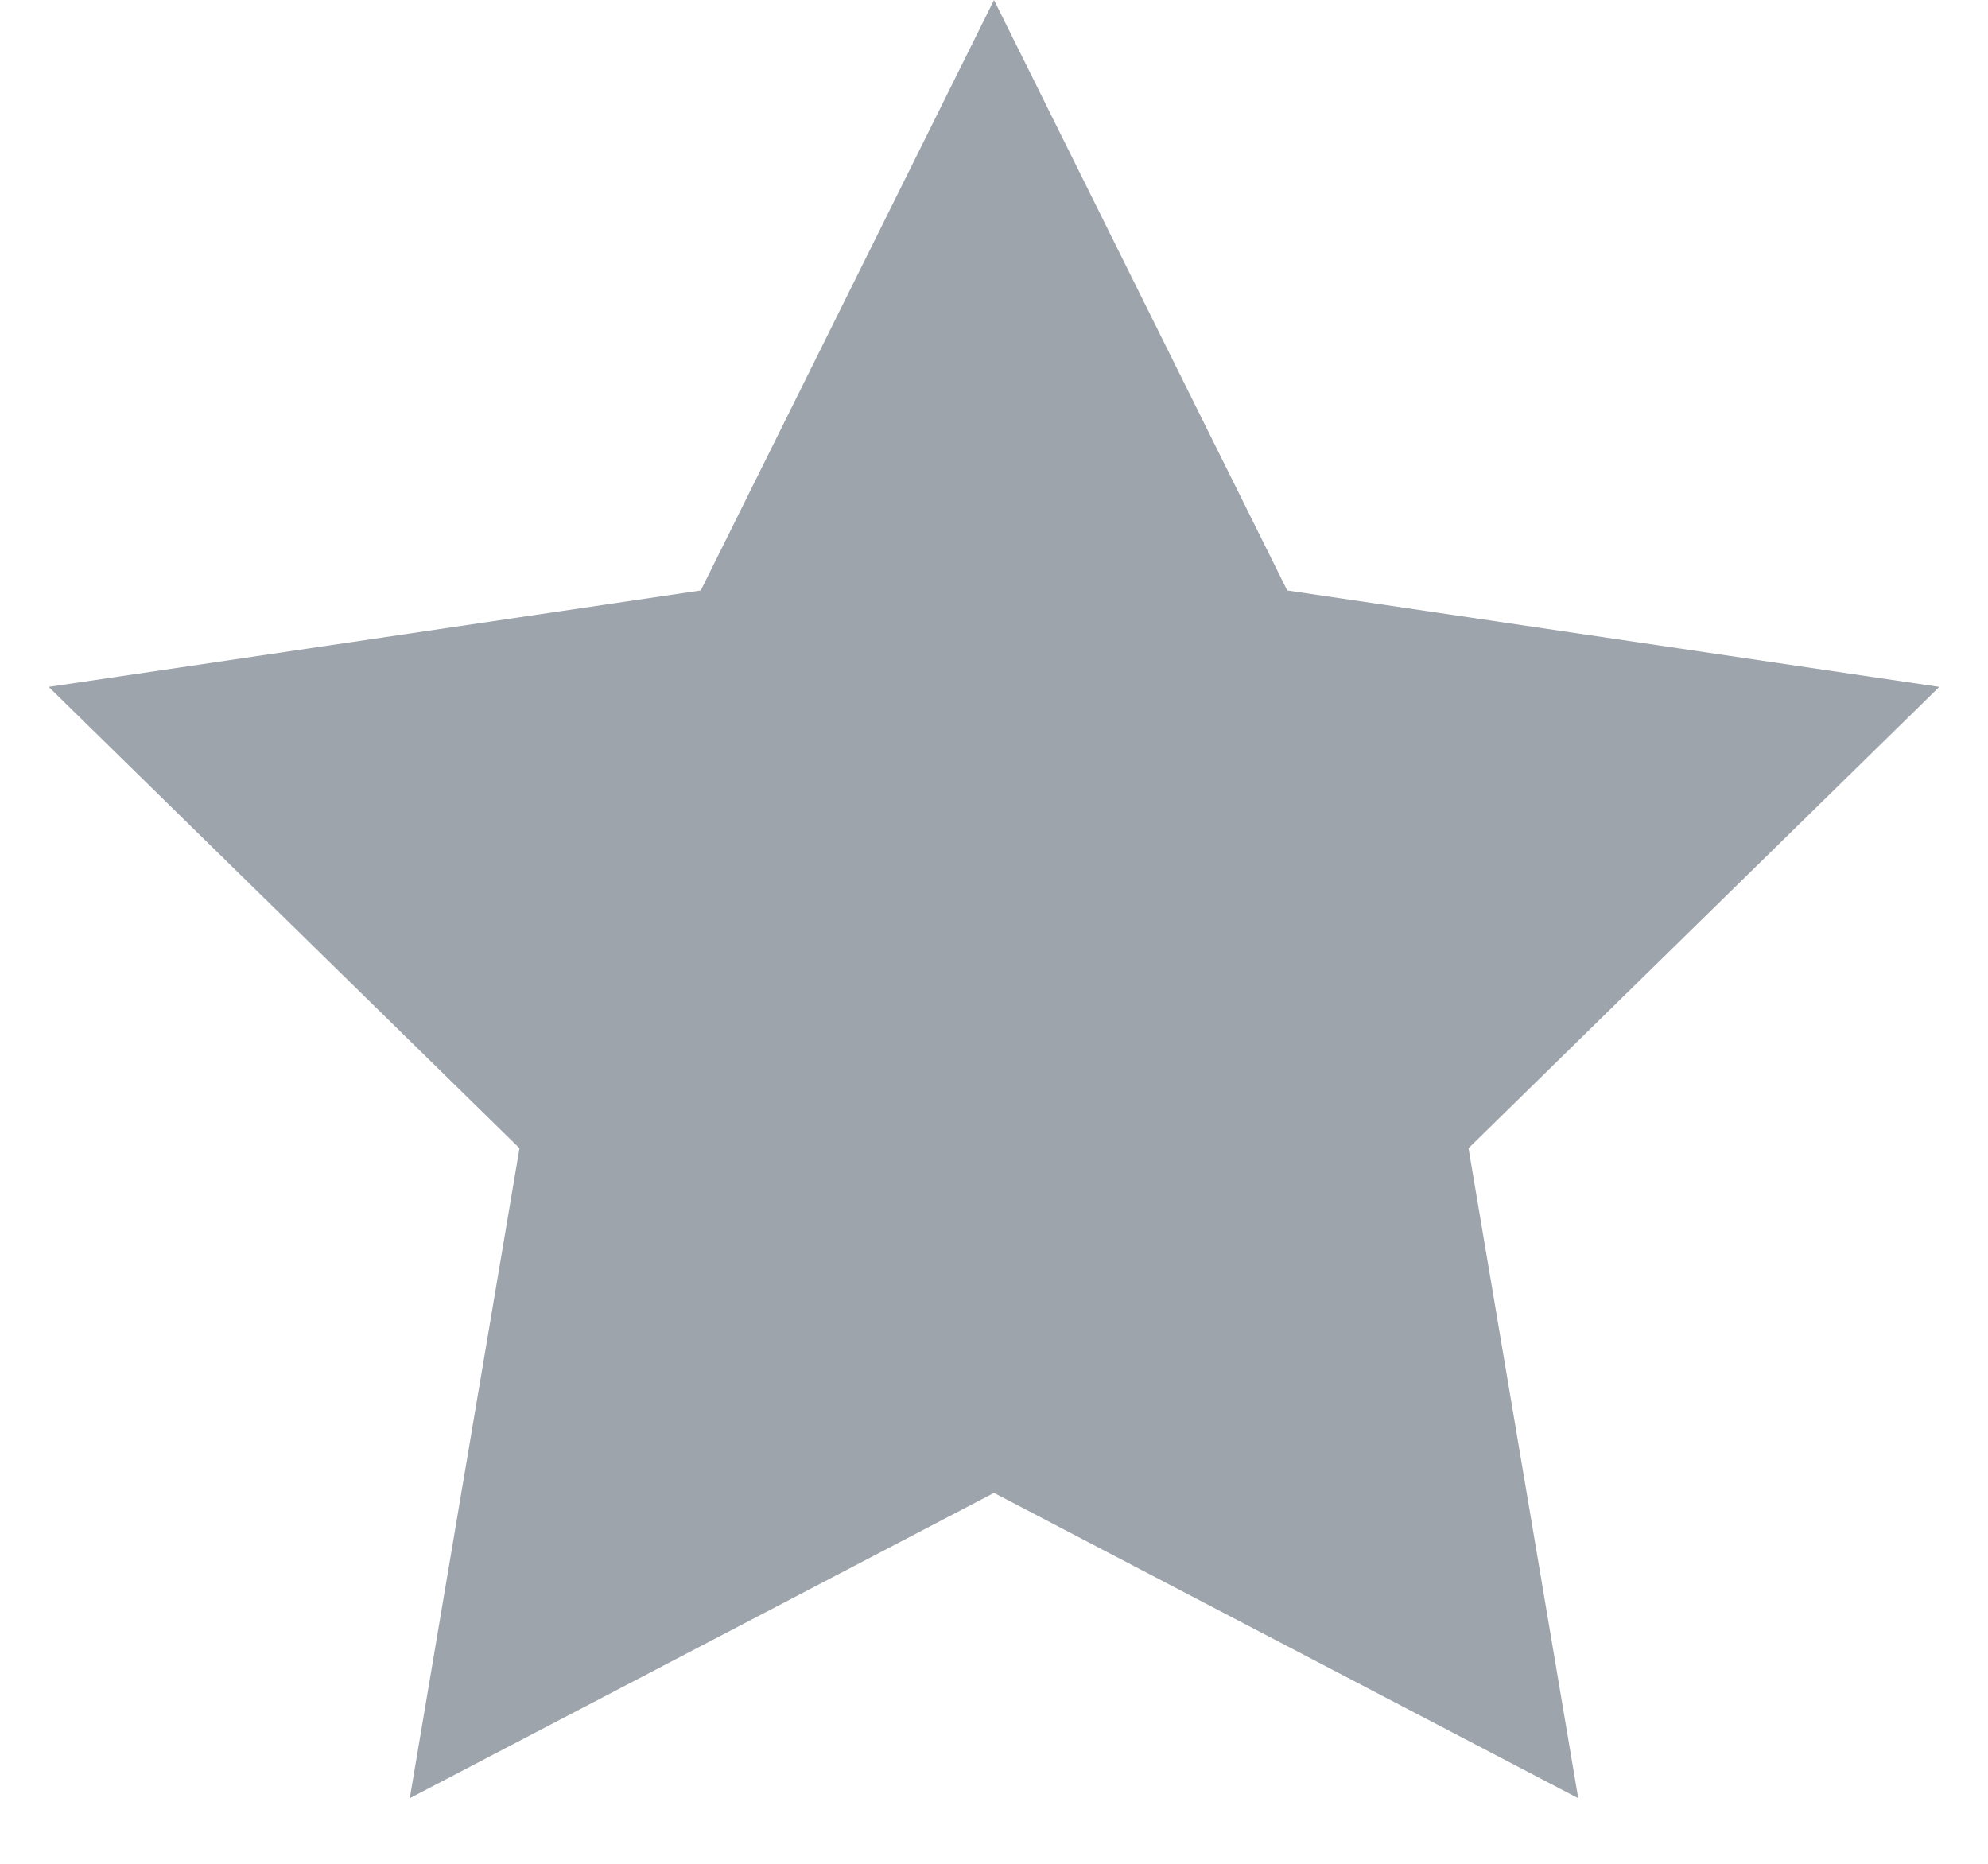 <?xml version="1.0" encoding="UTF-8"?>
<svg width="16px" height="15px" viewBox="0 0 16 15" version="1.1" xmlns="http://www.w3.org/2000/svg" xmlns:xlink="http://www.w3.org/1999/xlink">
    <!-- Generator: sketchtool 50.2 (55047) - http://www.bohemiancoding.com/sketch -->
    <title>38908C8C-B554-4DF3-92CB-3A63B545C1FC</title>
    <desc>Created with sketchtool.</desc>
    <defs></defs>
    <g id="ui-kit" stroke="none" stroke-width="1" fill="none" fill-rule="evenodd">
        <g id="0060-Style---Icons" transform="translate(-758, -899)" fill="#9EA4AC">
            <g id="Input" transform="translate(80, 842)">
                <g id="ui/el/icon-star-full-gray" transform="translate(676, 52)">
                    <polygon id="Star" points="10 17.015 5.298 19.472 6.181 14.241 2.392 10.528 7.64 9.752 10 5 12.36 9.752 17.608 10.528 13.819 14.241 14.702 19.472"></polygon>
                </g>
            </g>
        </g>
    </g>
</svg>